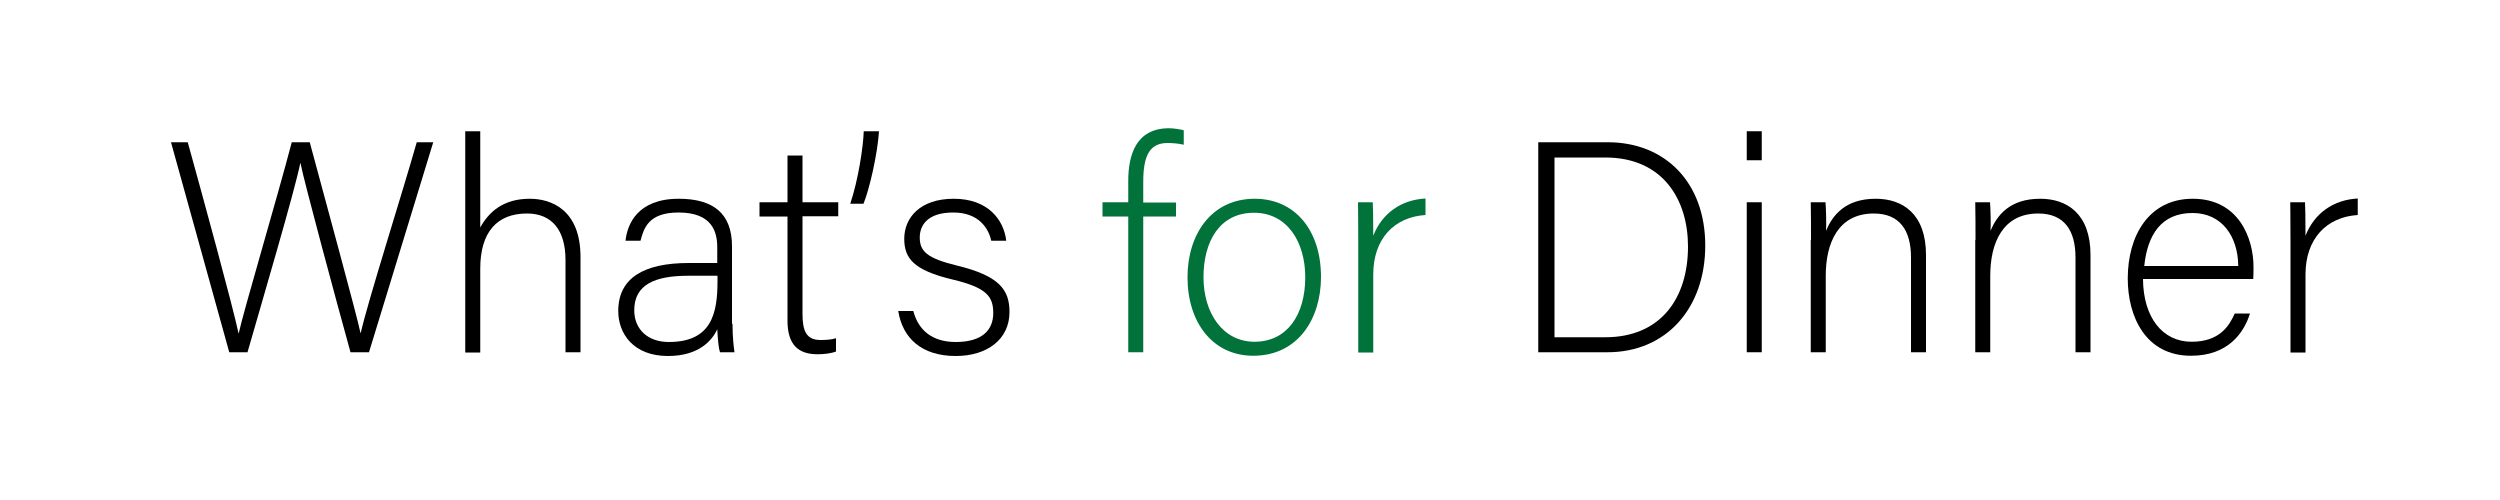 <?xml version="1.0" encoding="utf-8"?>
<!-- Generator: Adobe Illustrator 26.0.2, SVG Export Plug-In . SVG Version: 6.00 Build 0)  -->
<svg version="1.1" id="Layer_1" xmlns="http://www.w3.org/2000/svg" xmlns:xlink="http://www.w3.org/1999/xlink" x="0px" y="0px"
	 viewBox="0 0 100 20" style="enable-background:new 0 0 100 20;" xml:space="preserve">
<style type="text/css">
	.st0{fill:#02723B;}
</style>
<g>
	<g>
		<path d="M9.17,14.09l-2.33-8.4h0.67c0.56,2.02,1.83,6.66,2.03,7.64h0.01c0.16-0.78,1.54-5.42,2.12-7.64h0.72
			c0.55,2.05,1.9,6.98,2.03,7.63h0.01c0.26-1.19,1.67-5.62,2.24-7.63h0.66l-2.57,8.4h-0.74c-0.55-1.98-1.86-6.84-2-7.56h-0.01
			C11.79,7.63,10.5,12,9.9,14.09H9.17z"/>
		<path d="M19.21,5.25V9.1c0.34-0.62,0.92-1.15,1.98-1.15c0.85,0,2.03,0.43,2.03,2.33v3.81h-0.6V10.4c0-1.19-0.54-1.86-1.54-1.86
			c-1.19,0-1.87,0.73-1.87,2.21v3.35h-0.6V5.25H19.21z"/>
		<path d="M29.3,12.95c0,0.53,0.05,0.95,0.08,1.14h-0.58c-0.05-0.14-0.08-0.41-0.11-0.92c-0.2,0.44-0.73,1.07-1.97,1.07
			c-1.39,0-1.99-0.9-1.99-1.8c0-1.32,1.02-1.92,2.82-1.92c0.5,0,0.9,0,1.14,0V9.9c0-0.6-0.18-1.4-1.55-1.4
			c-1.21,0-1.39,0.64-1.52,1.13h-0.6c0.07-0.66,0.48-1.68,2.13-1.68c1.37,0,2.13,0.58,2.13,1.9V12.95z M28.71,11.03
			c-0.23,0-0.78,0-1.18,0c-1.33,0-2.16,0.35-2.16,1.38c0,0.76,0.54,1.27,1.38,1.27c1.71,0,1.95-1.14,1.95-2.43V11.03z"/>
		<path d="M30.38,8.09h1.12V6.22h0.6v1.87h1.43v0.56H32.1v3.9c0,0.67,0.14,1.05,0.72,1.05c0.18,0,0.43-0.01,0.62-0.07v0.53
			c-0.2,0.08-0.49,0.11-0.74,0.11c-0.77,0-1.2-0.38-1.2-1.34V8.66h-1.12V8.09z"/>
		<path d="M34.01,8.15c0.32-0.95,0.52-2.28,0.54-2.9h0.61c-0.06,0.9-0.37,2.28-0.62,2.9H34.01z"/>
		<path d="M36.53,12.43c0.2,0.78,0.76,1.25,1.7,1.25c1.07,0,1.5-0.49,1.5-1.16c0-0.68-0.29-1.02-1.63-1.34
			c-1.55-0.37-1.93-0.84-1.93-1.63c0-0.83,0.62-1.6,1.98-1.6c1.36,0,2,0.83,2.1,1.68h-0.6c-0.11-0.5-0.5-1.13-1.52-1.13
			c-1.04,0-1.34,0.52-1.34,1c0,0.55,0.29,0.83,1.48,1.12c1.69,0.41,2.11,0.96,2.11,1.86c0,1.09-0.89,1.76-2.15,1.76
			c-1.37,0-2.13-0.72-2.3-1.8H36.53z"/>
		<path class="st0" d="M45.13,14.09V8.66H44.1V8.09h1.03V7.24c0-1.01,0.29-2.11,1.63-2.11c0.18,0,0.44,0.04,0.59,0.08v0.58
			c-0.18-0.05-0.47-0.07-0.65-0.07c-0.71,0-0.97,0.5-0.97,1.55v0.83h1.31v0.56h-1.31v5.43H45.13z"/>
		<path class="st0" d="M52.84,11.08c0,1.67-0.92,3.15-2.71,3.15c-1.62,0-2.63-1.33-2.63-3.14c0-1.71,0.95-3.14,2.69-3.14
			C51.79,7.95,52.84,9.2,52.84,11.08z M48.14,11.09c0,1.43,0.77,2.58,2.04,2.58c1.3,0,2.03-1.07,2.03-2.58
			c0-1.41-0.72-2.58-2.05-2.58C48.79,8.51,48.14,9.65,48.14,11.09z"/>
		<path class="st0" d="M54.33,9.72c0-1.01-0.01-1.44-0.01-1.63h0.59c0.01,0.19,0.02,0.58,0.02,1.34c0.35-0.9,1.12-1.44,2.09-1.49
			V8.6c-1.25,0.08-2.09,0.95-2.09,2.38v3.12h-0.6V9.72z"/>
		<path d="M61.53,5.69h2.78c2.3,0,3.9,1.61,3.9,4.13c0,2.51-1.56,4.27-3.91,4.27h-2.77V5.69z M62.18,13.49h2.03
			c2.22,0,3.31-1.56,3.31-3.63c0-1.85-0.98-3.56-3.31-3.56h-2.03V13.49z"/>
		<path d="M69.87,5.25h0.6v1.16h-0.6V5.25z M69.87,8.09h0.6v6h-0.6V8.09z"/>
		<path d="M72.44,9.6c0-0.53,0-1.03-0.01-1.51h0.59c0.02,0.19,0.04,0.97,0.02,1.14c0.26-0.61,0.76-1.28,1.99-1.28
			c1.07,0,2.01,0.6,2.01,2.25v3.89h-0.6V10.3c0-1.07-0.44-1.76-1.49-1.76c-1.43,0-1.92,1.19-1.92,2.49v3.06h-0.6V9.6z"/>
		<path d="M79.02,9.6c0-0.53,0-1.03-0.01-1.51h0.59c0.02,0.19,0.04,0.97,0.02,1.14c0.26-0.61,0.76-1.28,1.99-1.28
			c1.07,0,2.01,0.6,2.01,2.25v3.89h-0.6V10.3c0-1.07-0.44-1.76-1.49-1.76c-1.43,0-1.92,1.19-1.92,2.49v3.06h-0.6V9.6z"/>
		<path d="M85.72,11.16c0.01,1.55,0.79,2.51,1.94,2.51c1.13,0,1.51-0.64,1.73-1.13h0.61c-0.25,0.79-0.89,1.69-2.36,1.69
			c-1.82,0-2.53-1.57-2.53-3.09c0-1.72,0.85-3.19,2.6-3.19c1.85,0,2.43,1.6,2.43,2.72c0,0.17,0,0.33-0.01,0.49H85.72z M89.53,10.64
			c-0.01-1.19-0.66-2.12-1.83-2.12c-1.24,0-1.8,0.86-1.93,2.12H89.53z"/>
		<path d="M91.62,9.72c0-1.01-0.01-1.44-0.01-1.63h0.59c0.01,0.19,0.02,0.58,0.02,1.34c0.35-0.9,1.12-1.44,2.09-1.49V8.6
			c-1.25,0.08-2.09,0.95-2.09,2.38v3.12h-0.6V9.72z"/>
	</g>
</g>
</svg>
